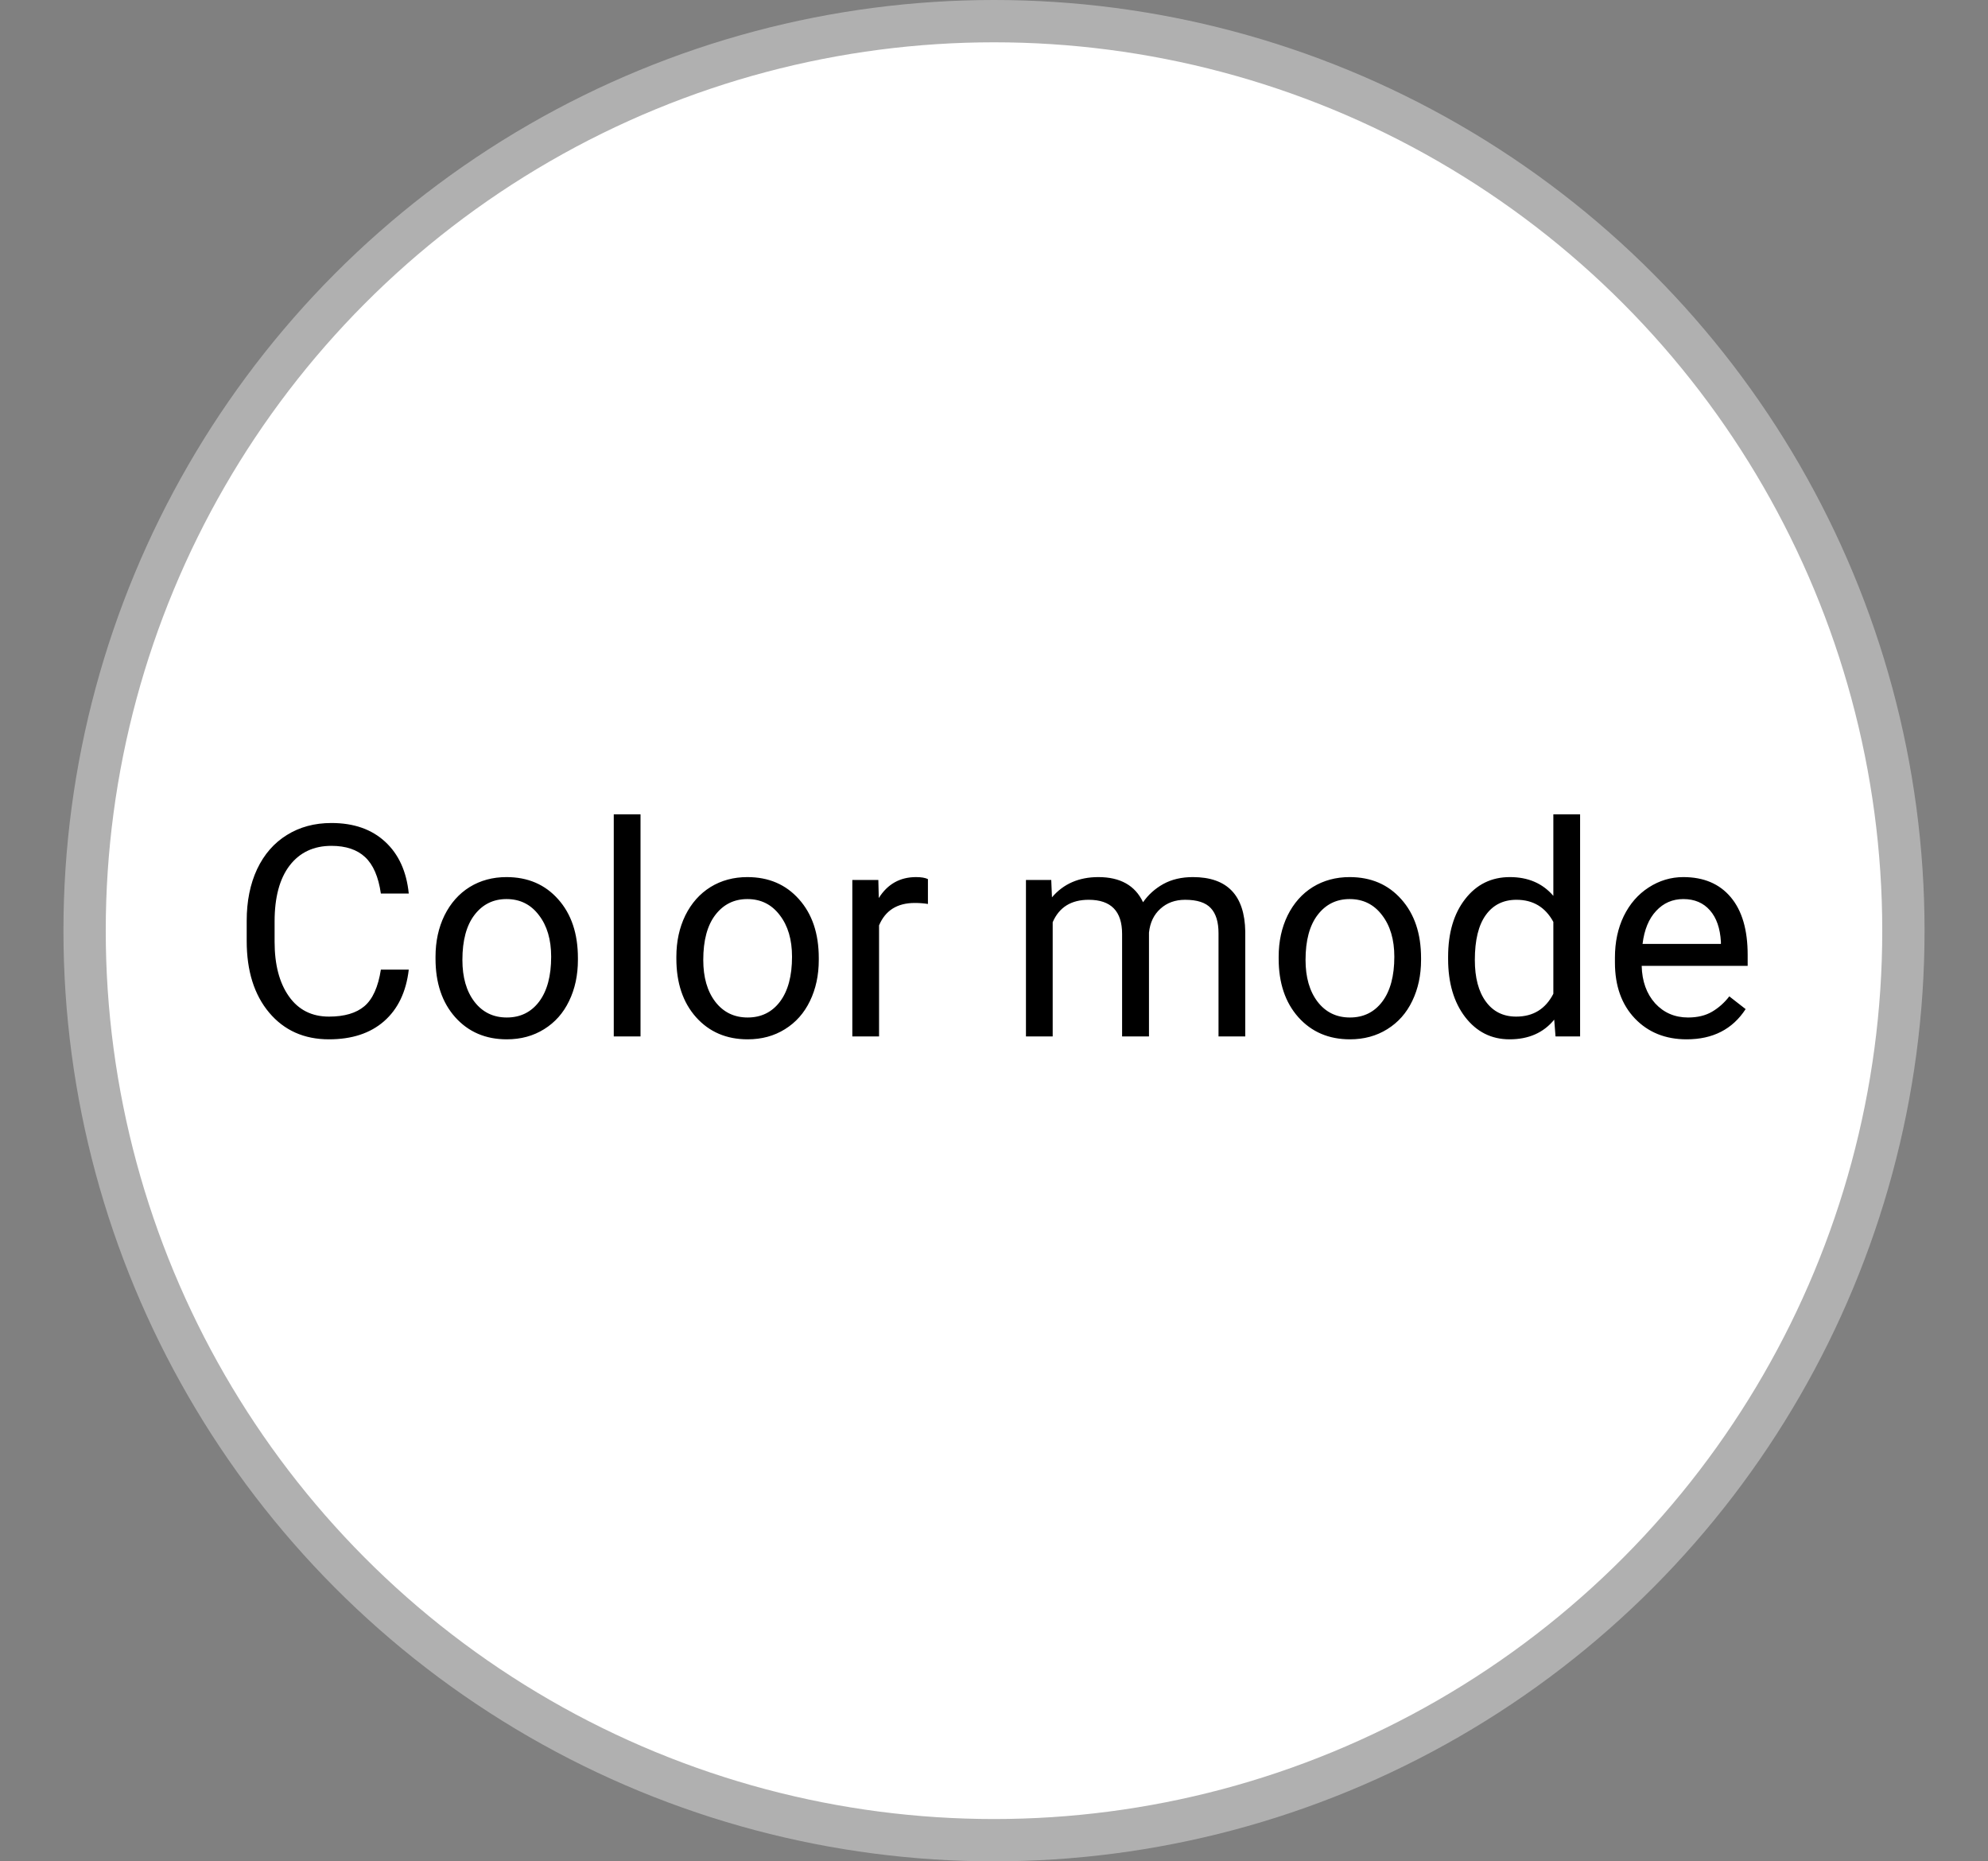 <svg width="94" height="88" viewBox="0 0 94 88" fill="none" xmlns="http://www.w3.org/2000/svg">
<rect x="0" y="0" width="94" height="88" fill="#808080" stroke="none"/>
<circle cx="47" cy="44" r="43" fill="white" stroke="#B0B0B0" stroke-width="2"/>
<path d="M19.328 45.842C19.205 46.895 18.815 47.708 18.159 48.282C17.508 48.852 16.639 49.137 15.555 49.137C14.379 49.137 13.435 48.715 12.725 47.872C12.018 47.029 11.665 45.901 11.665 44.488V43.531C11.665 42.606 11.829 41.793 12.157 41.091C12.49 40.389 12.959 39.851 13.565 39.477C14.171 39.099 14.873 38.91 15.671 38.91C16.728 38.91 17.576 39.206 18.214 39.799C18.852 40.387 19.223 41.203 19.328 42.246H18.009C17.895 41.453 17.646 40.879 17.264 40.523C16.885 40.168 16.355 39.99 15.671 39.99C14.832 39.99 14.174 40.3 13.695 40.92C13.221 41.54 12.984 42.422 12.984 43.565V44.529C12.984 45.609 13.21 46.468 13.661 47.106C14.112 47.745 14.743 48.063 15.555 48.063C16.284 48.063 16.842 47.899 17.23 47.571C17.621 47.239 17.881 46.662 18.009 45.842H19.328ZM20.593 45.233C20.593 44.509 20.734 43.857 21.017 43.278C21.304 42.7 21.7 42.253 22.206 41.938C22.716 41.624 23.297 41.467 23.949 41.467C24.956 41.467 25.77 41.815 26.39 42.513C27.014 43.21 27.326 44.137 27.326 45.295V45.384C27.326 46.104 27.187 46.751 26.909 47.325C26.636 47.895 26.241 48.339 25.727 48.658C25.216 48.977 24.628 49.137 23.963 49.137C22.96 49.137 22.147 48.788 21.523 48.091C20.903 47.394 20.593 46.471 20.593 45.322V45.233ZM21.864 45.384C21.864 46.204 22.053 46.863 22.432 47.359C22.814 47.856 23.325 48.105 23.963 48.105C24.605 48.105 25.116 47.854 25.494 47.352C25.872 46.847 26.061 46.14 26.061 45.233C26.061 44.422 25.868 43.766 25.48 43.265C25.098 42.759 24.587 42.506 23.949 42.506C23.325 42.506 22.821 42.754 22.439 43.251C22.056 43.748 21.864 44.459 21.864 45.384ZM30.286 49H29.021V38.5H30.286V49ZM31.981 45.233C31.981 44.509 32.123 43.857 32.405 43.278C32.692 42.7 33.089 42.253 33.595 41.938C34.105 41.624 34.686 41.467 35.338 41.467C36.345 41.467 37.158 41.815 37.778 42.513C38.403 43.21 38.715 44.137 38.715 45.295V45.384C38.715 46.104 38.576 46.751 38.298 47.325C38.024 47.895 37.63 48.339 37.115 48.658C36.605 48.977 36.017 49.137 35.352 49.137C34.349 49.137 33.535 48.788 32.911 48.091C32.291 47.394 31.981 46.471 31.981 45.322V45.233ZM33.253 45.384C33.253 46.204 33.442 46.863 33.82 47.359C34.203 47.856 34.714 48.105 35.352 48.105C35.994 48.105 36.505 47.854 36.883 47.352C37.261 46.847 37.45 46.14 37.45 45.233C37.45 44.422 37.257 43.766 36.869 43.265C36.486 42.759 35.976 42.506 35.338 42.506C34.714 42.506 34.21 42.754 33.827 43.251C33.444 43.748 33.253 44.459 33.253 45.384ZM43.876 42.738C43.685 42.706 43.477 42.69 43.254 42.69C42.425 42.69 41.862 43.044 41.565 43.75V49H40.301V41.603H41.531L41.552 42.458C41.967 41.797 42.554 41.467 43.315 41.467C43.562 41.467 43.748 41.499 43.876 41.562V42.738ZM49.707 41.603L49.741 42.424C50.283 41.786 51.015 41.467 51.935 41.467C52.97 41.467 53.674 41.863 54.048 42.656C54.294 42.301 54.613 42.014 55.005 41.795C55.401 41.576 55.868 41.467 56.406 41.467C58.029 41.467 58.853 42.326 58.881 44.044V49H57.616V44.119C57.616 43.59 57.495 43.196 57.254 42.937C57.012 42.672 56.607 42.54 56.037 42.54C55.568 42.54 55.178 42.681 54.868 42.964C54.558 43.242 54.378 43.618 54.328 44.092V49H53.057V44.153C53.057 43.078 52.53 42.54 51.477 42.54C50.648 42.54 50.081 42.893 49.775 43.6V49H48.511V41.603H49.707ZM60.46 45.233C60.46 44.509 60.601 43.857 60.884 43.278C61.171 42.7 61.567 42.253 62.073 41.938C62.584 41.624 63.165 41.467 63.816 41.467C64.824 41.467 65.637 41.815 66.257 42.513C66.881 43.21 67.193 44.137 67.193 45.295V45.384C67.193 46.104 67.054 46.751 66.776 47.325C66.503 47.895 66.109 48.339 65.594 48.658C65.083 48.977 64.495 49.137 63.83 49.137C62.828 49.137 62.014 48.788 61.39 48.091C60.77 47.394 60.46 46.471 60.46 45.322V45.233ZM61.731 45.384C61.731 46.204 61.921 46.863 62.299 47.359C62.682 47.856 63.192 48.105 63.83 48.105C64.473 48.105 64.983 47.854 65.361 47.352C65.74 46.847 65.929 46.14 65.929 45.233C65.929 44.422 65.735 43.766 65.348 43.265C64.965 42.759 64.454 42.506 63.816 42.506C63.192 42.506 62.688 42.754 62.306 43.251C61.923 43.748 61.731 44.459 61.731 45.384ZM68.472 45.24C68.472 44.105 68.741 43.194 69.278 42.506C69.816 41.813 70.52 41.467 71.391 41.467C72.257 41.467 72.942 41.763 73.448 42.355V38.5H74.713V49H73.551L73.489 48.207C72.983 48.827 72.279 49.137 71.377 49.137C70.52 49.137 69.821 48.786 69.278 48.084C68.741 47.382 68.472 46.466 68.472 45.336V45.24ZM69.736 45.384C69.736 46.222 69.909 46.879 70.256 47.352C70.602 47.827 71.081 48.063 71.691 48.063C72.493 48.063 73.079 47.703 73.448 46.983V43.586C73.07 42.889 72.489 42.54 71.705 42.54C71.085 42.54 70.602 42.779 70.256 43.258C69.909 43.736 69.736 44.445 69.736 45.384ZM79.751 49.137C78.748 49.137 77.933 48.809 77.304 48.152C76.675 47.492 76.36 46.61 76.36 45.507V45.274C76.36 44.541 76.499 43.887 76.777 43.312C77.06 42.734 77.452 42.283 77.953 41.959C78.459 41.631 79.006 41.467 79.594 41.467C80.555 41.467 81.303 41.783 81.836 42.417C82.369 43.05 82.636 43.957 82.636 45.138V45.664H77.625C77.643 46.393 77.855 46.983 78.261 47.435C78.671 47.881 79.19 48.105 79.819 48.105C80.266 48.105 80.644 48.013 80.954 47.831C81.264 47.649 81.535 47.407 81.768 47.106L82.54 47.708C81.92 48.66 80.991 49.137 79.751 49.137ZM79.594 42.506C79.083 42.506 78.655 42.693 78.309 43.066C77.962 43.435 77.748 43.955 77.666 44.625H81.371V44.529C81.335 43.887 81.162 43.39 80.852 43.039C80.542 42.684 80.122 42.506 79.594 42.506Z" fill="black"/>
</svg>
